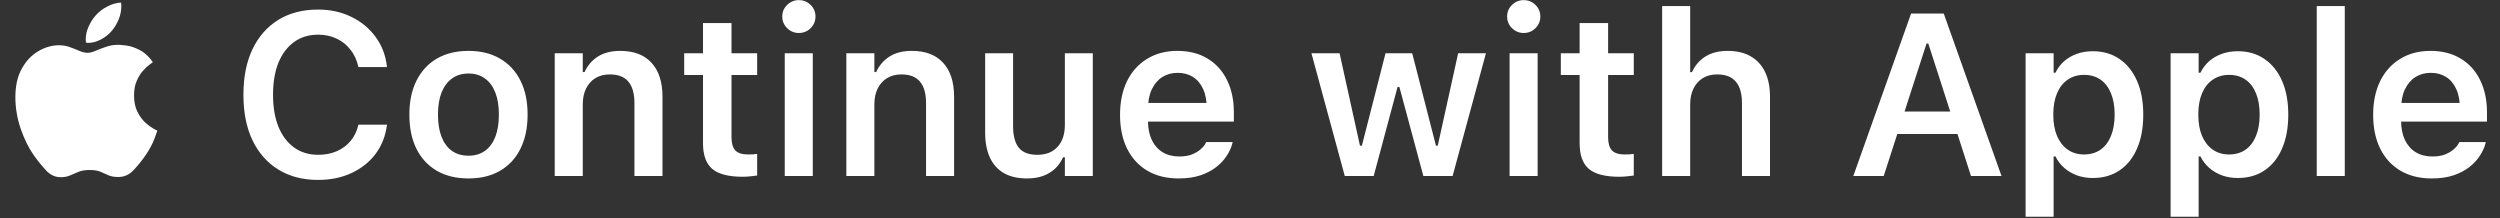 <svg width="206" height="18" viewBox="0 0 206 18" fill="none" xmlns="http://www.w3.org/2000/svg">
<rect x="0" y="0" width="206" height="18" fill="#333333" stroke="none"/>
<path d="M9.746 3.692C9.882 3.692 10.114 3.714 10.442 3.757C10.77 3.8 11.128 3.924 11.518 4.128C11.914 4.326 12.273 4.657 12.594 5.121C12.576 5.139 12.486 5.207 12.325 5.325C12.164 5.436 11.985 5.603 11.787 5.826C11.589 6.042 11.416 6.32 11.268 6.661C11.119 6.995 11.045 7.394 11.045 7.857C11.045 8.389 11.138 8.841 11.323 9.212C11.515 9.583 11.735 9.883 11.982 10.112C12.236 10.335 12.458 10.498 12.65 10.604C12.848 10.709 12.953 10.764 12.965 10.771C12.959 10.795 12.879 11.015 12.724 11.429C12.576 11.844 12.328 12.304 11.982 12.812C11.679 13.251 11.351 13.656 10.998 14.027C10.652 14.398 10.235 14.584 9.746 14.584C9.418 14.584 9.149 14.537 8.939 14.444C8.729 14.345 8.512 14.249 8.29 14.157C8.067 14.058 7.767 14.008 7.39 14.008C7.025 14.008 6.719 14.058 6.471 14.157C6.23 14.256 5.998 14.355 5.775 14.454C5.559 14.553 5.302 14.602 5.005 14.602C4.554 14.602 4.158 14.423 3.818 14.064C3.478 13.705 3.128 13.275 2.77 12.774C2.355 12.181 2 11.457 1.703 10.604C1.412 9.744 1.267 8.878 1.267 8.006C1.267 7.072 1.443 6.29 1.795 5.659C2.148 5.022 2.599 4.542 3.15 4.221C3.707 3.893 4.282 3.729 4.875 3.729C5.191 3.729 5.488 3.782 5.766 3.887C6.044 3.986 6.304 4.088 6.545 4.193C6.793 4.298 7.015 4.351 7.213 4.351C7.405 4.351 7.628 4.295 7.881 4.184C8.135 4.072 8.419 3.964 8.735 3.859C9.05 3.748 9.387 3.692 9.746 3.692ZM9.236 2.514C8.995 2.804 8.692 3.049 8.327 3.247C7.962 3.438 7.615 3.534 7.288 3.534C7.22 3.534 7.155 3.528 7.093 3.516C7.087 3.497 7.08 3.463 7.074 3.414C7.068 3.364 7.065 3.312 7.065 3.256C7.065 2.885 7.145 2.526 7.306 2.18C7.467 1.827 7.649 1.536 7.854 1.308C8.113 0.998 8.441 0.742 8.837 0.538C9.233 0.333 9.61 0.225 9.969 0.213C9.987 0.293 9.997 0.389 9.997 0.5C9.997 0.872 9.925 1.233 9.783 1.586C9.641 1.932 9.459 2.242 9.236 2.514Z" fill="white"/>
<path d="M26.209 14.825C24.947 14.825 23.855 14.54 22.934 13.971C22.012 13.402 21.301 12.595 20.8 11.55C20.305 10.505 20.058 9.261 20.058 7.82V7.802C20.058 6.354 20.305 5.108 20.8 4.063C21.301 3.018 22.009 2.211 22.924 1.642C23.846 1.073 24.941 0.788 26.209 0.788C27.223 0.788 28.138 0.989 28.955 1.391C29.771 1.787 30.436 2.337 30.949 3.042C31.463 3.741 31.772 4.542 31.877 5.445V5.529H29.53L29.52 5.473C29.403 4.947 29.19 4.49 28.88 4.1C28.577 3.704 28.197 3.398 27.739 3.182C27.282 2.965 26.771 2.857 26.209 2.857C25.448 2.857 24.789 3.058 24.232 3.46C23.676 3.862 23.246 4.431 22.943 5.167C22.646 5.903 22.498 6.778 22.498 7.792V7.811C22.498 8.825 22.646 9.704 22.943 10.446C23.246 11.182 23.676 11.751 24.232 12.153C24.789 12.555 25.451 12.756 26.218 12.756C26.787 12.756 27.297 12.657 27.748 12.459C28.206 12.261 28.587 11.98 28.89 11.615C29.193 11.25 29.403 10.82 29.52 10.325L29.539 10.27H31.886L31.877 10.344C31.759 11.234 31.447 12.017 30.94 12.691C30.433 13.359 29.774 13.882 28.964 14.259C28.16 14.636 27.241 14.825 26.209 14.825ZM38.603 14.704C37.595 14.704 36.726 14.494 35.996 14.073C35.273 13.653 34.713 13.05 34.317 12.264C33.927 11.479 33.732 10.542 33.732 9.453V9.435C33.732 8.346 33.93 7.412 34.326 6.633C34.722 5.847 35.282 5.244 36.005 4.824C36.735 4.403 37.601 4.193 38.603 4.193C39.605 4.193 40.468 4.403 41.191 4.824C41.921 5.244 42.484 5.847 42.88 6.633C43.276 7.412 43.474 8.346 43.474 9.435V9.453C43.474 10.542 43.276 11.479 42.88 12.264C42.49 13.05 41.931 13.653 41.201 14.073C40.477 14.494 39.611 14.704 38.603 14.704ZM38.603 12.83C39.135 12.83 39.586 12.697 39.958 12.431C40.329 12.165 40.613 11.782 40.811 11.281C41.009 10.774 41.108 10.164 41.108 9.453V9.435C41.108 8.723 41.009 8.117 40.811 7.616C40.613 7.115 40.329 6.732 39.958 6.466C39.586 6.194 39.135 6.058 38.603 6.058C38.071 6.058 37.62 6.194 37.248 6.466C36.877 6.732 36.59 7.115 36.386 7.616C36.188 8.117 36.089 8.723 36.089 9.435V9.453C36.089 10.164 36.188 10.774 36.386 11.281C36.584 11.782 36.868 12.165 37.239 12.431C37.617 12.697 38.071 12.83 38.603 12.83ZM45.709 14.5V4.388H48.02V5.937H48.168C48.415 5.393 48.783 4.966 49.272 4.657C49.761 4.347 50.37 4.193 51.1 4.193C52.231 4.193 53.094 4.521 53.688 5.176C54.288 5.832 54.588 6.76 54.588 7.959V14.5H52.278V8.488C52.278 7.709 52.111 7.121 51.777 6.726C51.449 6.33 50.939 6.132 50.246 6.132C49.788 6.132 49.393 6.234 49.059 6.438C48.731 6.642 48.474 6.93 48.289 7.301C48.109 7.666 48.02 8.102 48.02 8.609V14.5H45.709ZM61.193 14.565C60.043 14.565 59.211 14.352 58.698 13.925C58.184 13.492 57.928 12.787 57.928 11.81V6.178H56.378V4.388H57.928V1.901H60.275V4.388H62.39V6.178H60.275V11.29C60.275 11.797 60.38 12.165 60.59 12.394C60.807 12.617 61.153 12.728 61.629 12.728C61.79 12.728 61.923 12.725 62.028 12.719C62.14 12.706 62.26 12.694 62.39 12.682V14.463C62.229 14.488 62.047 14.509 61.843 14.528C61.639 14.553 61.422 14.565 61.193 14.565ZM64.663 14.5V4.388H66.973V14.5H64.663ZM65.823 2.718C65.452 2.718 65.13 2.585 64.858 2.319C64.592 2.053 64.459 1.734 64.459 1.363C64.459 0.986 64.592 0.667 64.858 0.408C65.13 0.142 65.452 0.009 65.823 0.009C66.206 0.009 66.531 0.142 66.797 0.408C67.063 0.667 67.196 0.986 67.196 1.363C67.196 1.734 67.063 2.053 66.797 2.319C66.531 2.585 66.206 2.718 65.823 2.718ZM69.738 14.5V4.388H72.048V5.937H72.196C72.444 5.393 72.812 4.966 73.3 4.657C73.789 4.347 74.398 4.193 75.128 4.193C76.26 4.193 77.123 4.521 77.716 5.176C78.316 5.832 78.616 6.76 78.616 7.959V14.5H76.306V8.488C76.306 7.709 76.139 7.121 75.805 6.726C75.477 6.33 74.967 6.132 74.274 6.132C73.817 6.132 73.421 6.234 73.087 6.438C72.759 6.642 72.502 6.93 72.317 7.301C72.138 7.666 72.048 8.102 72.048 8.609V14.5H69.738ZM84.628 14.704C83.873 14.704 83.239 14.559 82.726 14.268C82.213 13.971 81.826 13.541 81.566 12.979C81.307 12.409 81.177 11.726 81.177 10.928V4.388H83.478V10.409C83.478 11.182 83.632 11.766 83.941 12.162C84.257 12.558 84.764 12.756 85.463 12.756C85.828 12.756 86.153 12.7 86.437 12.589C86.722 12.471 86.96 12.304 87.151 12.088C87.349 11.871 87.498 11.612 87.597 11.309C87.696 11.005 87.745 10.662 87.745 10.279V4.388H90.046V14.5H87.745V12.96H87.597C87.436 13.319 87.216 13.631 86.938 13.897C86.66 14.157 86.326 14.358 85.936 14.5C85.553 14.636 85.117 14.704 84.628 14.704ZM97.124 14.704C96.123 14.704 95.26 14.491 94.536 14.064C93.819 13.637 93.265 13.034 92.876 12.255C92.486 11.469 92.291 10.542 92.291 9.472V9.462C92.291 8.399 92.483 7.474 92.866 6.688C93.256 5.897 93.806 5.285 94.518 4.852C95.229 4.412 96.061 4.193 97.013 4.193C97.978 4.193 98.807 4.403 99.499 4.824C100.198 5.244 100.733 5.835 101.104 6.596C101.482 7.356 101.67 8.244 101.67 9.258V10.019H93.451V8.479H100.548L99.444 9.926V9.008C99.444 8.334 99.342 7.777 99.138 7.338C98.934 6.893 98.652 6.559 98.293 6.336C97.935 6.113 97.517 6.002 97.041 6.002C96.571 6.002 96.15 6.116 95.779 6.345C95.414 6.574 95.124 6.914 94.907 7.366C94.697 7.811 94.592 8.358 94.592 9.008V9.926C94.592 10.551 94.697 11.086 94.907 11.531C95.118 11.97 95.414 12.307 95.798 12.543C96.188 12.777 96.645 12.895 97.171 12.895C97.585 12.895 97.941 12.836 98.238 12.719C98.535 12.595 98.776 12.447 98.961 12.273C99.153 12.1 99.283 11.936 99.351 11.782L99.388 11.707H101.568L101.55 11.8C101.469 12.128 101.321 12.462 101.104 12.802C100.894 13.142 100.607 13.458 100.242 13.748C99.883 14.033 99.444 14.265 98.924 14.444C98.405 14.617 97.805 14.704 97.124 14.704ZM110.809 14.5L108.062 4.388H110.382L112.061 12.004H112.219L114.167 4.388H116.366L118.323 12.004H118.472L120.151 4.388H122.442L119.696 14.5H117.284L115.308 7.162H115.16L113.193 14.5H110.809ZM124.391 14.5V4.388H126.701V14.5H124.391ZM125.55 2.718C125.179 2.718 124.858 2.585 124.585 2.319C124.319 2.053 124.187 1.734 124.187 1.363C124.187 0.986 124.319 0.667 124.585 0.408C124.858 0.142 125.179 0.009 125.55 0.009C125.934 0.009 126.258 0.142 126.524 0.408C126.79 0.667 126.923 0.986 126.923 1.363C126.923 1.734 126.79 2.053 126.524 2.319C126.258 2.585 125.934 2.718 125.55 2.718ZM133.427 14.565C132.276 14.565 131.444 14.352 130.931 13.925C130.418 13.492 130.161 12.787 130.161 11.81V6.178H128.612V4.388H130.161V1.901H132.508V4.388H134.624V6.178H132.508V11.29C132.508 11.797 132.613 12.165 132.824 12.394C133.04 12.617 133.387 12.728 133.863 12.728C134.024 12.728 134.157 12.725 134.262 12.719C134.373 12.706 134.494 12.694 134.624 12.682V14.463C134.463 14.488 134.28 14.509 134.076 14.528C133.872 14.553 133.656 14.565 133.427 14.565ZM136.961 14.5V0.5H139.271V5.946H139.42C139.661 5.402 140.026 4.975 140.515 4.666C141.009 4.351 141.622 4.193 142.352 4.193C143.106 4.193 143.74 4.341 144.253 4.638C144.773 4.935 145.169 5.365 145.441 5.928C145.713 6.491 145.849 7.174 145.849 7.978V14.5H143.539V8.507C143.539 7.721 143.372 7.131 143.038 6.735C142.704 6.333 142.191 6.132 141.498 6.132C141.04 6.132 140.645 6.234 140.311 6.438C139.977 6.642 139.72 6.93 139.541 7.301C139.361 7.666 139.271 8.102 139.271 8.609V14.5H136.961ZM152.714 14.5L157.474 1.113H159.45V3.59H158.745L155.219 14.5H152.714ZM155.108 11.04L155.739 9.193H161.871L162.502 11.04H155.108ZM162.409 14.5L158.893 3.59V1.113H160.164L164.923 14.5H162.409ZM166.909 17.858V4.388H169.219V5.993H169.367C169.553 5.615 169.794 5.297 170.091 5.037C170.394 4.777 170.743 4.576 171.139 4.434C171.535 4.292 171.971 4.221 172.447 4.221C173.295 4.221 174.028 4.434 174.646 4.861C175.271 5.288 175.753 5.891 176.093 6.67C176.433 7.443 176.604 8.365 176.604 9.435V9.453C176.604 10.529 176.433 11.457 176.093 12.236C175.759 13.016 175.28 13.616 174.655 14.036C174.037 14.457 173.301 14.667 172.447 14.667C171.983 14.667 171.55 14.596 171.148 14.454C170.746 14.305 170.394 14.098 170.091 13.832C169.788 13.566 169.547 13.251 169.367 12.886H169.219V17.858H166.909ZM171.724 12.728C172.249 12.728 172.701 12.598 173.078 12.338C173.455 12.072 173.743 11.695 173.941 11.207C174.145 10.712 174.247 10.127 174.247 9.453V9.435C174.247 8.754 174.145 8.17 173.941 7.681C173.743 7.193 173.455 6.818 173.078 6.559C172.701 6.299 172.249 6.169 171.724 6.169C171.21 6.169 170.762 6.302 170.378 6.568C169.995 6.828 169.701 7.202 169.497 7.69C169.293 8.173 169.191 8.754 169.191 9.435V9.453C169.191 10.127 169.293 10.709 169.497 11.197C169.707 11.686 170.001 12.063 170.378 12.329C170.762 12.595 171.21 12.728 171.724 12.728ZM178.858 17.858V4.388H181.168V5.993H181.316C181.502 5.615 181.743 5.297 182.04 5.037C182.343 4.777 182.693 4.576 183.088 4.434C183.484 4.292 183.92 4.221 184.396 4.221C185.244 4.221 185.977 4.434 186.595 4.861C187.22 5.288 187.702 5.891 188.042 6.67C188.383 7.443 188.553 8.365 188.553 9.435V9.453C188.553 10.529 188.383 11.457 188.042 12.236C187.708 13.016 187.229 13.616 186.604 14.036C185.986 14.457 185.25 14.667 184.396 14.667C183.933 14.667 183.5 14.596 183.098 14.454C182.696 14.305 182.343 14.098 182.04 13.832C181.737 13.566 181.496 13.251 181.316 12.886H181.168V17.858H178.858ZM183.673 12.728C184.199 12.728 184.65 12.598 185.027 12.338C185.405 12.072 185.692 11.695 185.89 11.207C186.094 10.712 186.196 10.127 186.196 9.453V9.435C186.196 8.754 186.094 8.17 185.89 7.681C185.692 7.193 185.405 6.818 185.027 6.559C184.65 6.299 184.199 6.169 183.673 6.169C183.16 6.169 182.711 6.302 182.328 6.568C181.944 6.828 181.65 7.202 181.446 7.69C181.242 8.173 181.14 8.754 181.14 9.435V9.453C181.14 10.127 181.242 10.709 181.446 11.197C181.657 11.686 181.95 12.063 182.328 12.329C182.711 12.595 183.16 12.728 183.673 12.728ZM190.9 14.5V0.5H193.21V14.5H190.9ZM200.381 14.704C199.379 14.704 198.517 14.491 197.793 14.064C197.076 13.637 196.522 13.034 196.132 12.255C195.743 11.469 195.548 10.542 195.548 9.472V9.462C195.548 8.399 195.74 7.474 196.123 6.688C196.513 5.897 197.063 5.285 197.774 4.852C198.486 4.412 199.318 4.193 200.27 4.193C201.235 4.193 202.064 4.403 202.756 4.824C203.455 5.244 203.99 5.835 204.361 6.596C204.739 7.356 204.927 8.244 204.927 9.258V10.019H196.708V8.479H203.805L202.701 9.926V9.008C202.701 8.334 202.599 7.777 202.395 7.338C202.19 6.893 201.909 6.559 201.55 6.336C201.192 6.113 200.774 6.002 200.298 6.002C199.828 6.002 199.407 6.116 199.036 6.345C198.671 6.574 198.381 6.914 198.164 7.366C197.954 7.811 197.849 8.358 197.849 9.008V9.926C197.849 10.551 197.954 11.086 198.164 11.531C198.374 11.97 198.671 12.307 199.055 12.543C199.444 12.777 199.902 12.895 200.428 12.895C200.842 12.895 201.198 12.836 201.495 12.719C201.792 12.595 202.033 12.447 202.218 12.273C202.41 12.1 202.54 11.936 202.608 11.782L202.645 11.707H204.825L204.807 11.8C204.726 12.128 204.578 12.462 204.361 12.802C204.151 13.142 203.863 13.458 203.499 13.748C203.14 14.033 202.701 14.265 202.181 14.444C201.662 14.617 201.062 14.704 200.381 14.704Z" fill="white"/>
</svg>
